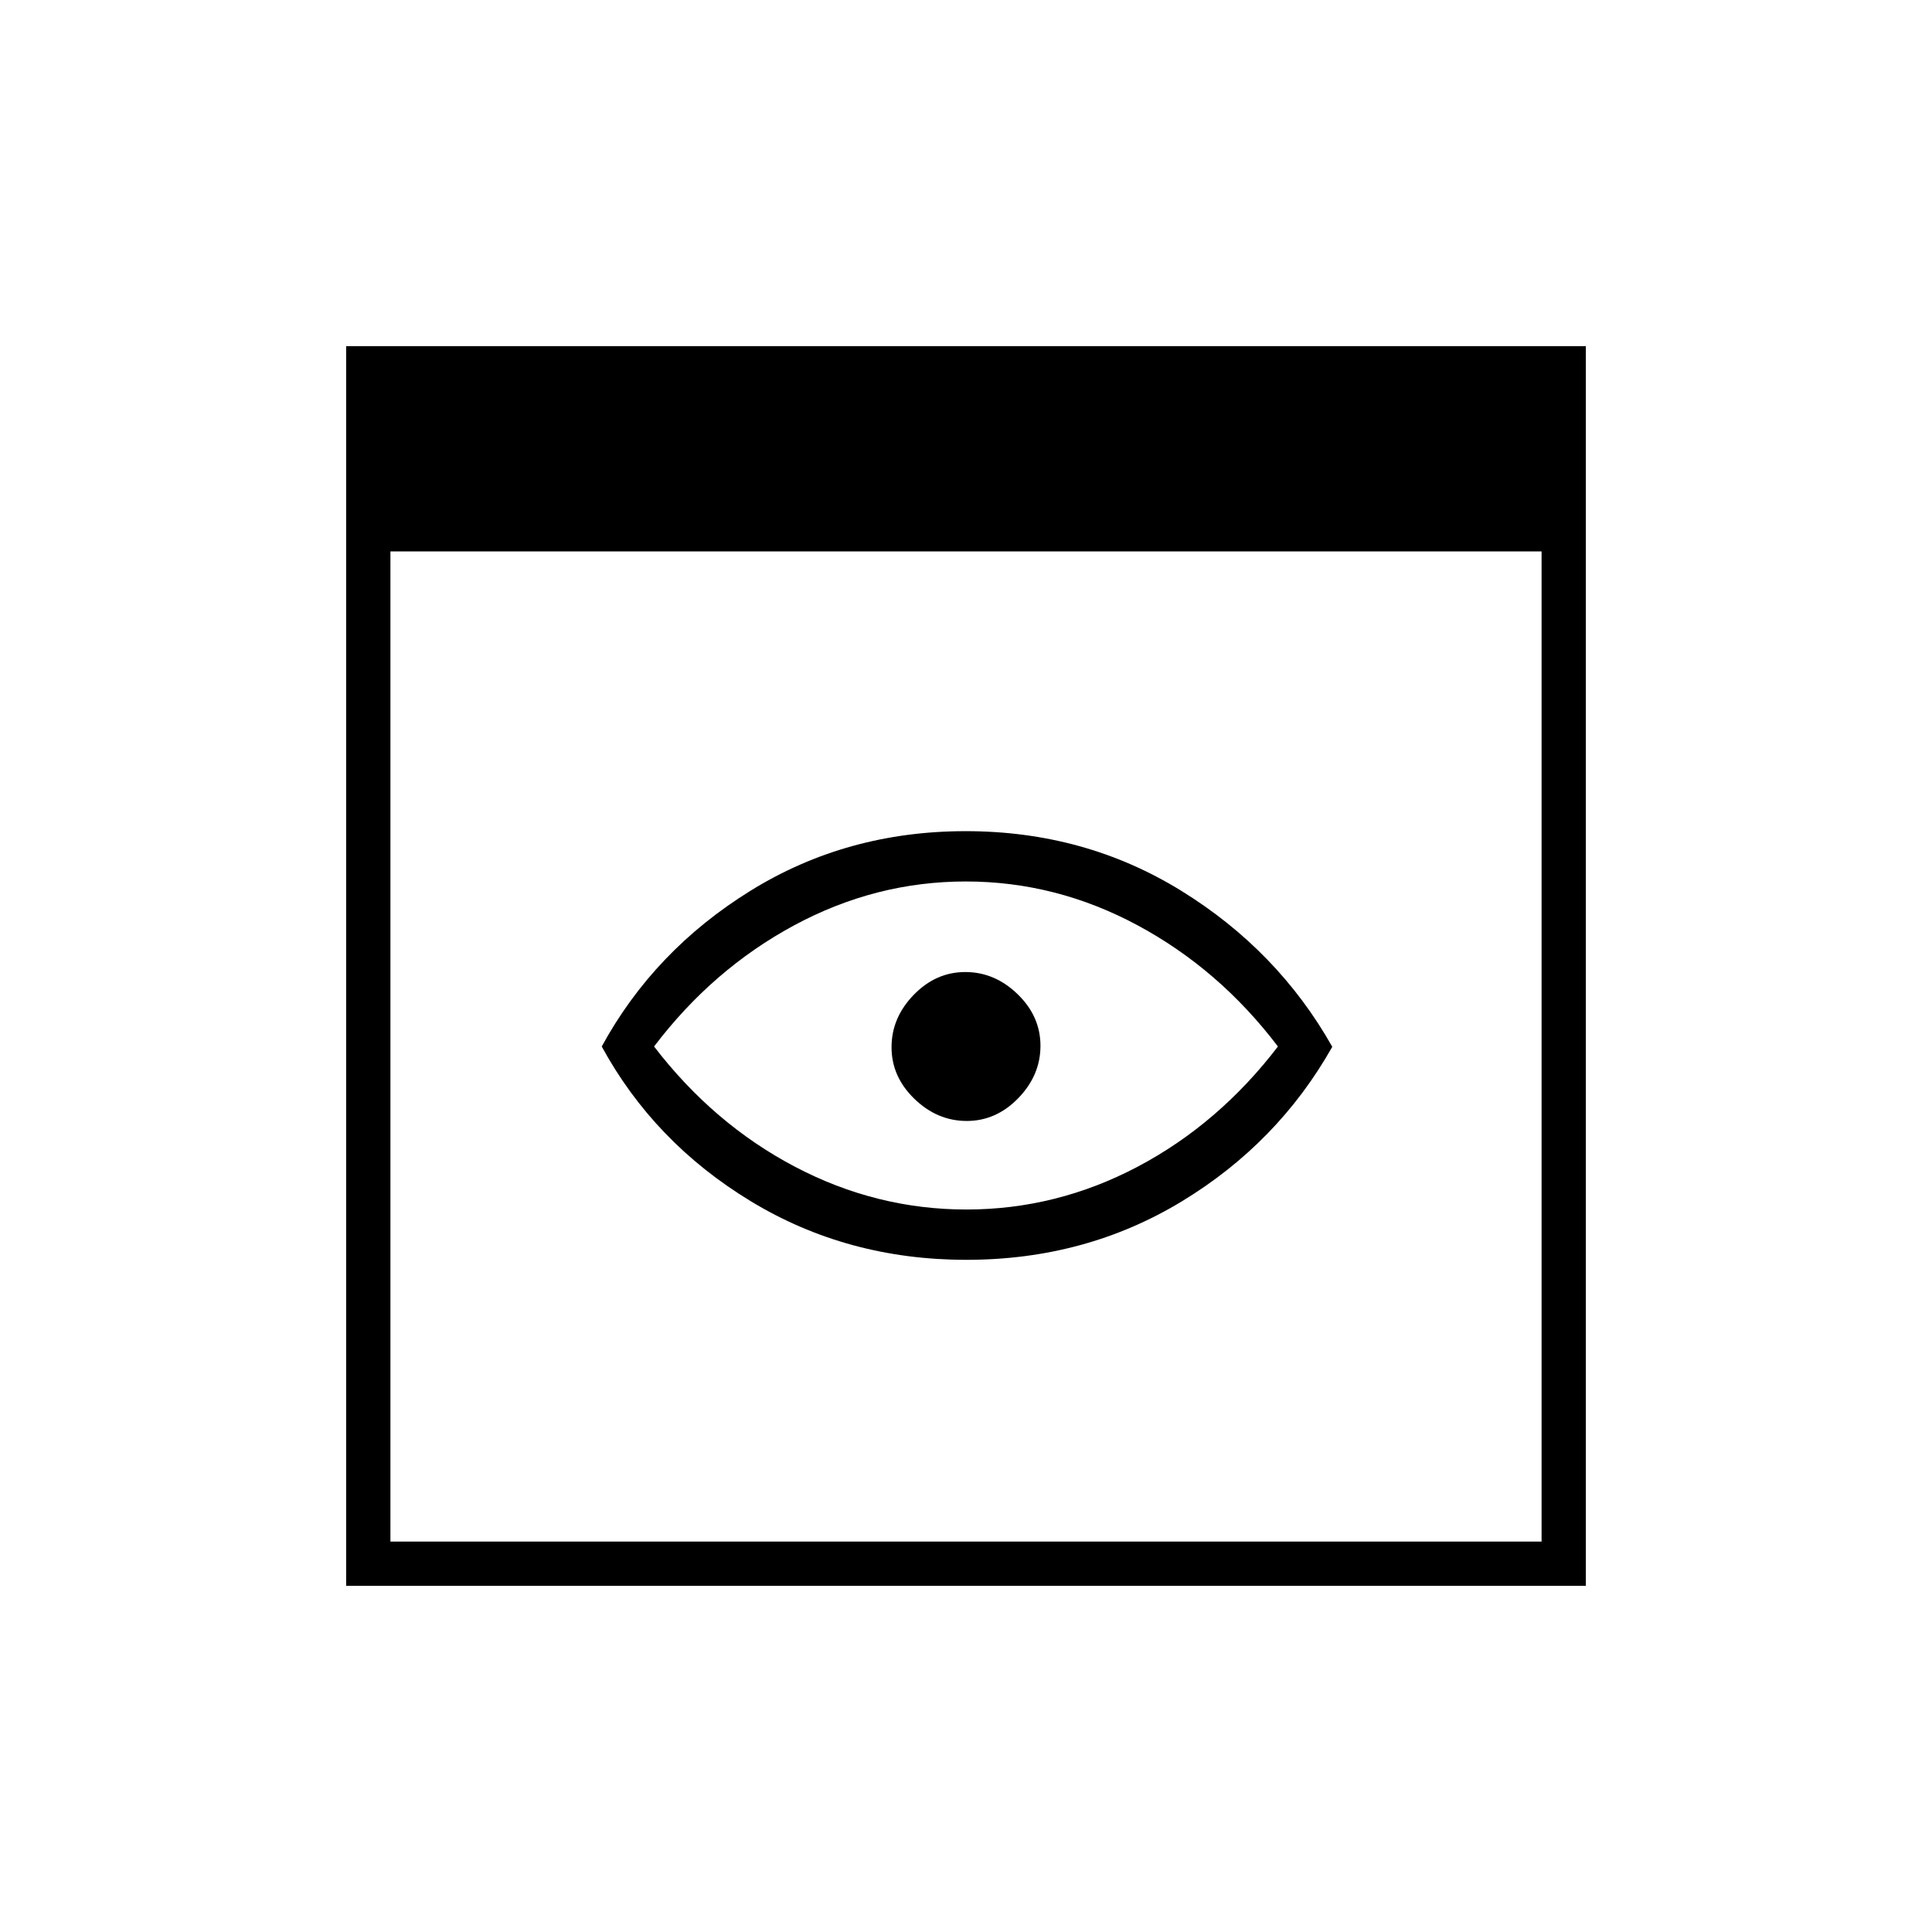 <svg xmlns="http://www.w3.org/2000/svg" width="48" height="48" viewBox="0 -960 960 960"><path d="M172-172v-616h616v616H172Zm22-22h572v-492H194v492Zm286.16-140Q421-334 373-363.152q-48-29.151-74-76.844 26-47.692 73.84-77.348Q420.679-547 479.84-547 539-547 587-517.349q48 29.652 75 77.501Q635-392 587.16-363q-47.839 29-107 29Zm.057-25q44.783 0 85.063-21.265Q605.559-401.53 635-440q-29.102-38.35-69.649-60.175Q524.804-522 479.902-522t-85.351 21.825Q354.102-478.35 325-440q29.536 38.47 69.986 59.735Q435.435-359 480.217-359ZM480-440Zm.353 37Q495-403 506-414.353q11-11.353 11-26T505.647-466q-11.353-11-26-11T454-465.647q-11 11.353-11 26T454.353-414q11.353 11 26 11Z"/></svg>
